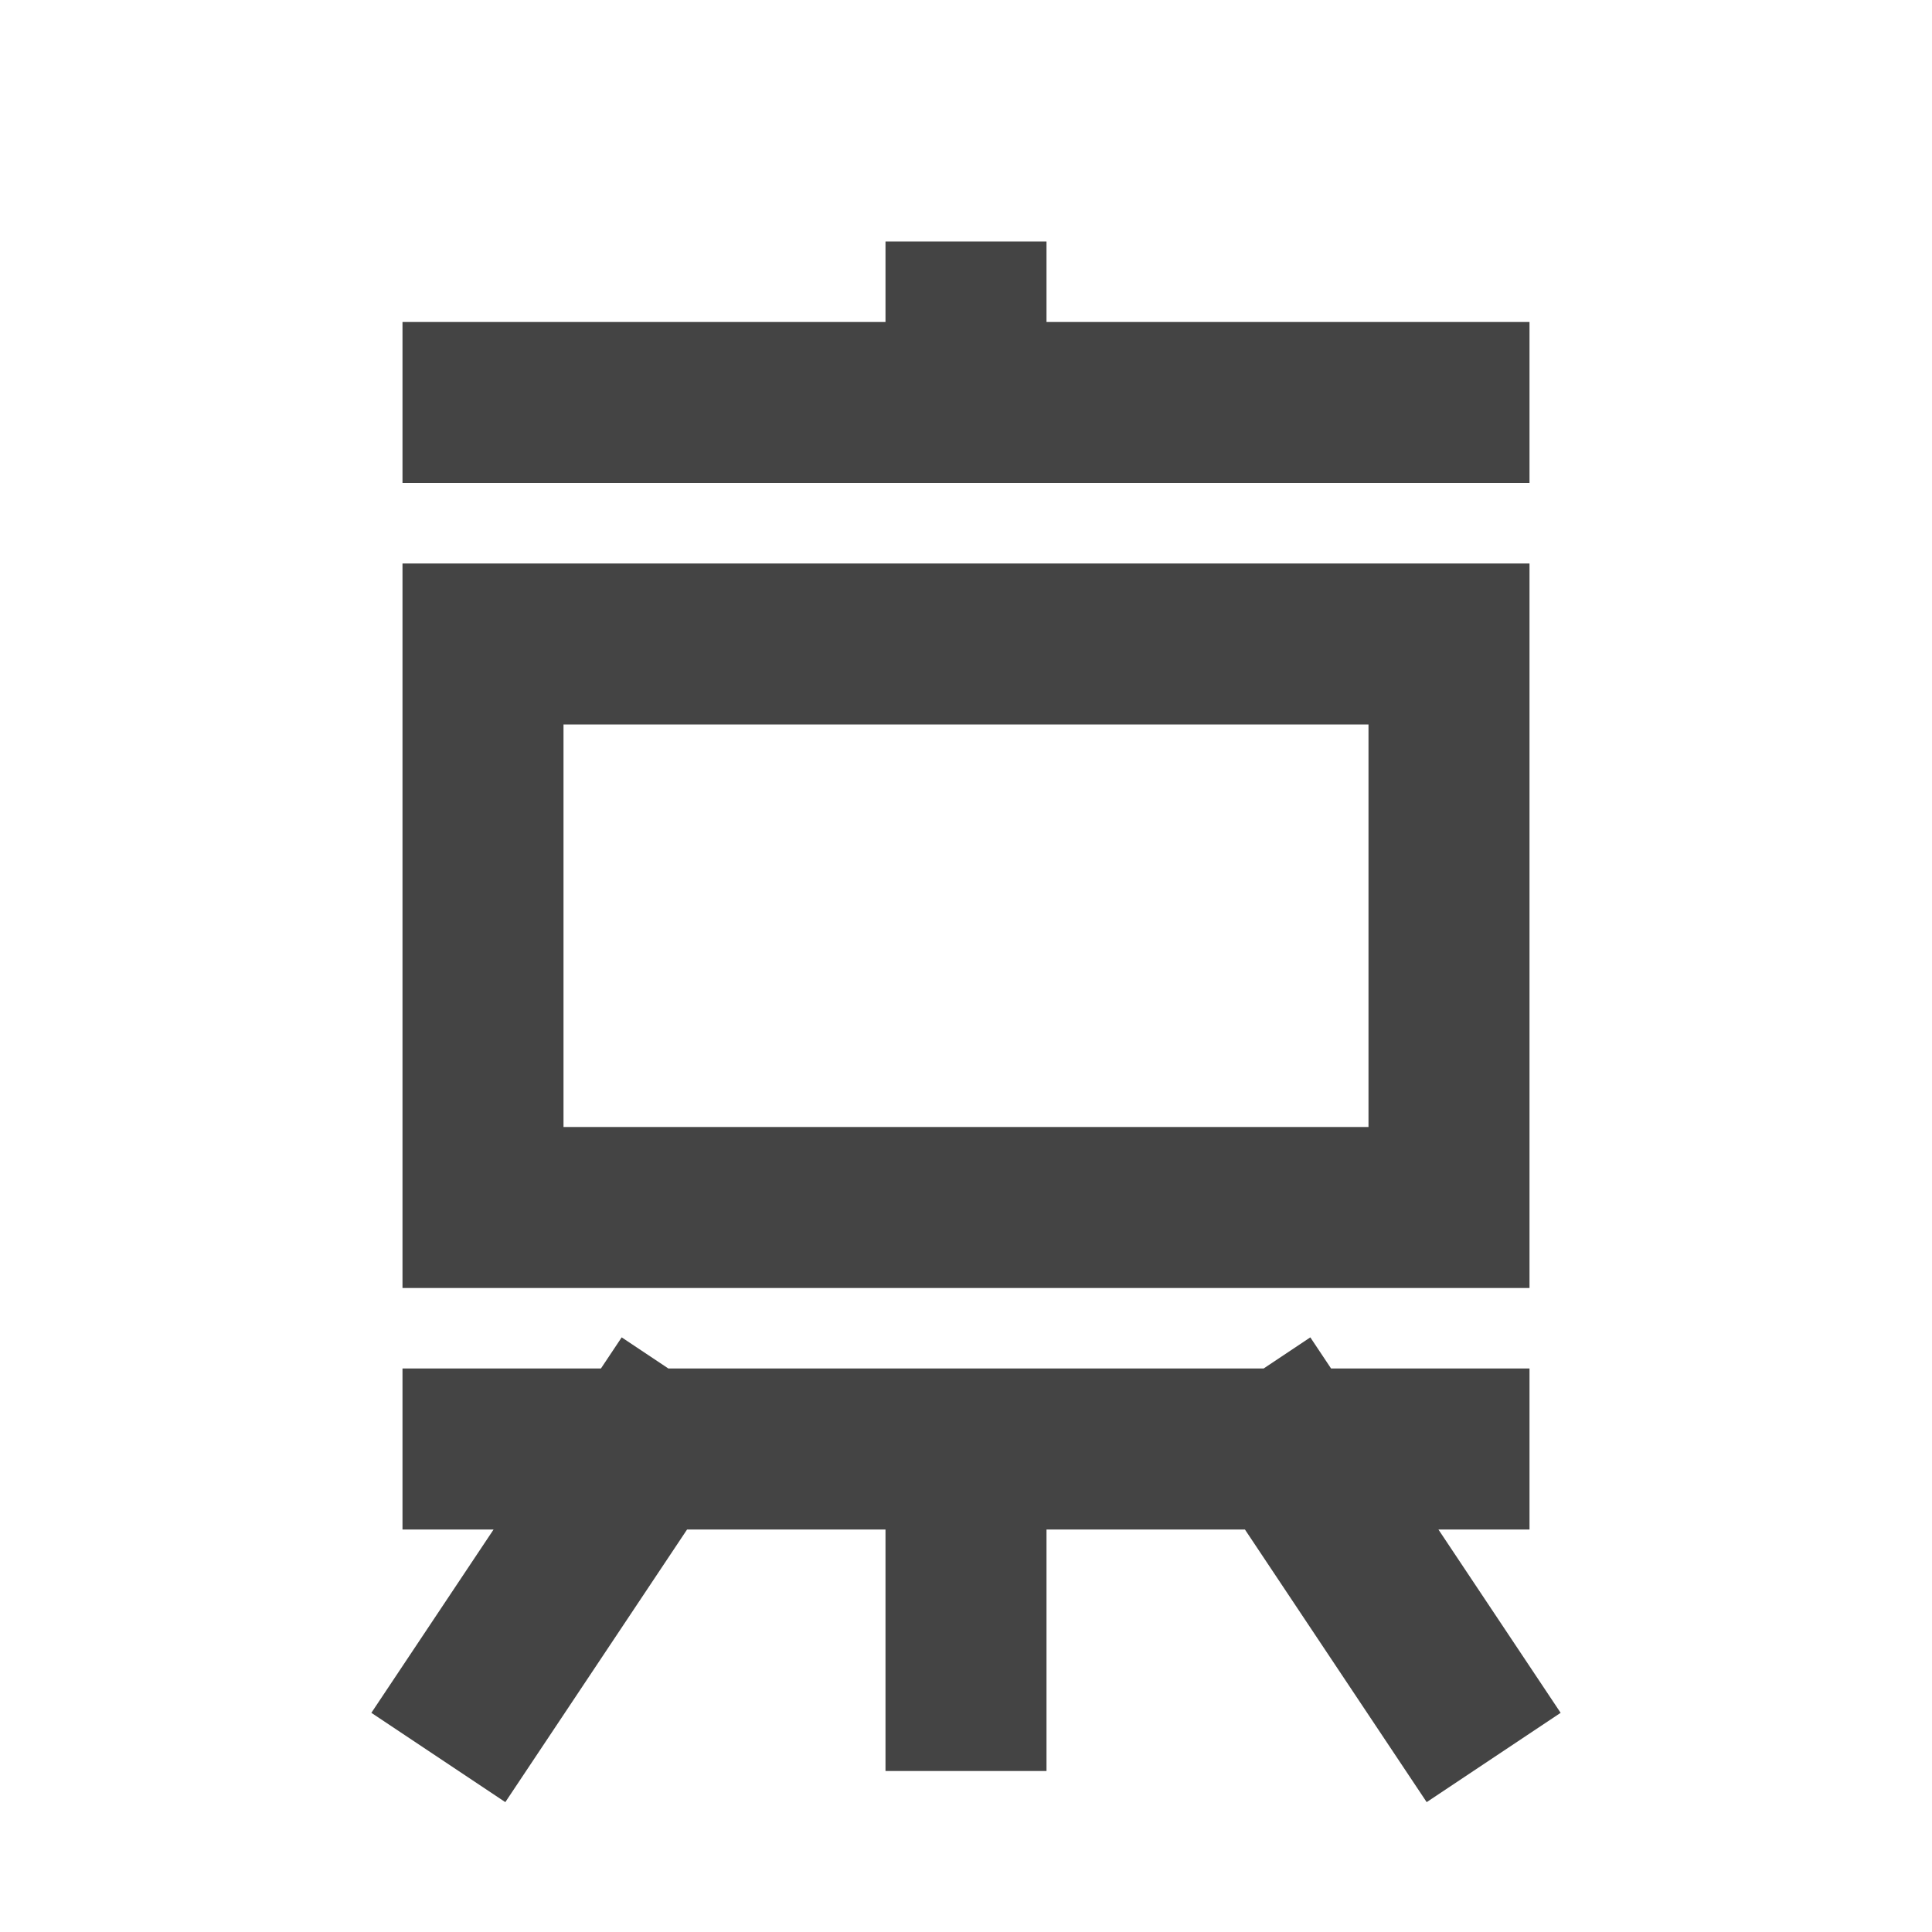 <svg width="24px" height="24px" viewBox="0 0 24 24" fill="none" xmlns="http://www.w3.org/2000/svg" aria-labelledby="presentationIconTitle" stroke="#444" stroke-width="2" stroke-linecap="square" stroke-linejoin="miter" color="#444"> <title id="presentationIconTitle">Presentation</title> <rect x="6" y="8" width="12" height="7"/> <path d="M6 5H12M18 5H12M12 5V4"/> <path d="M6 18H8M18 18H16M12 18V21M12 18H8M12 18H16M8 18L6 21M16 18L18 21"/> </svg>